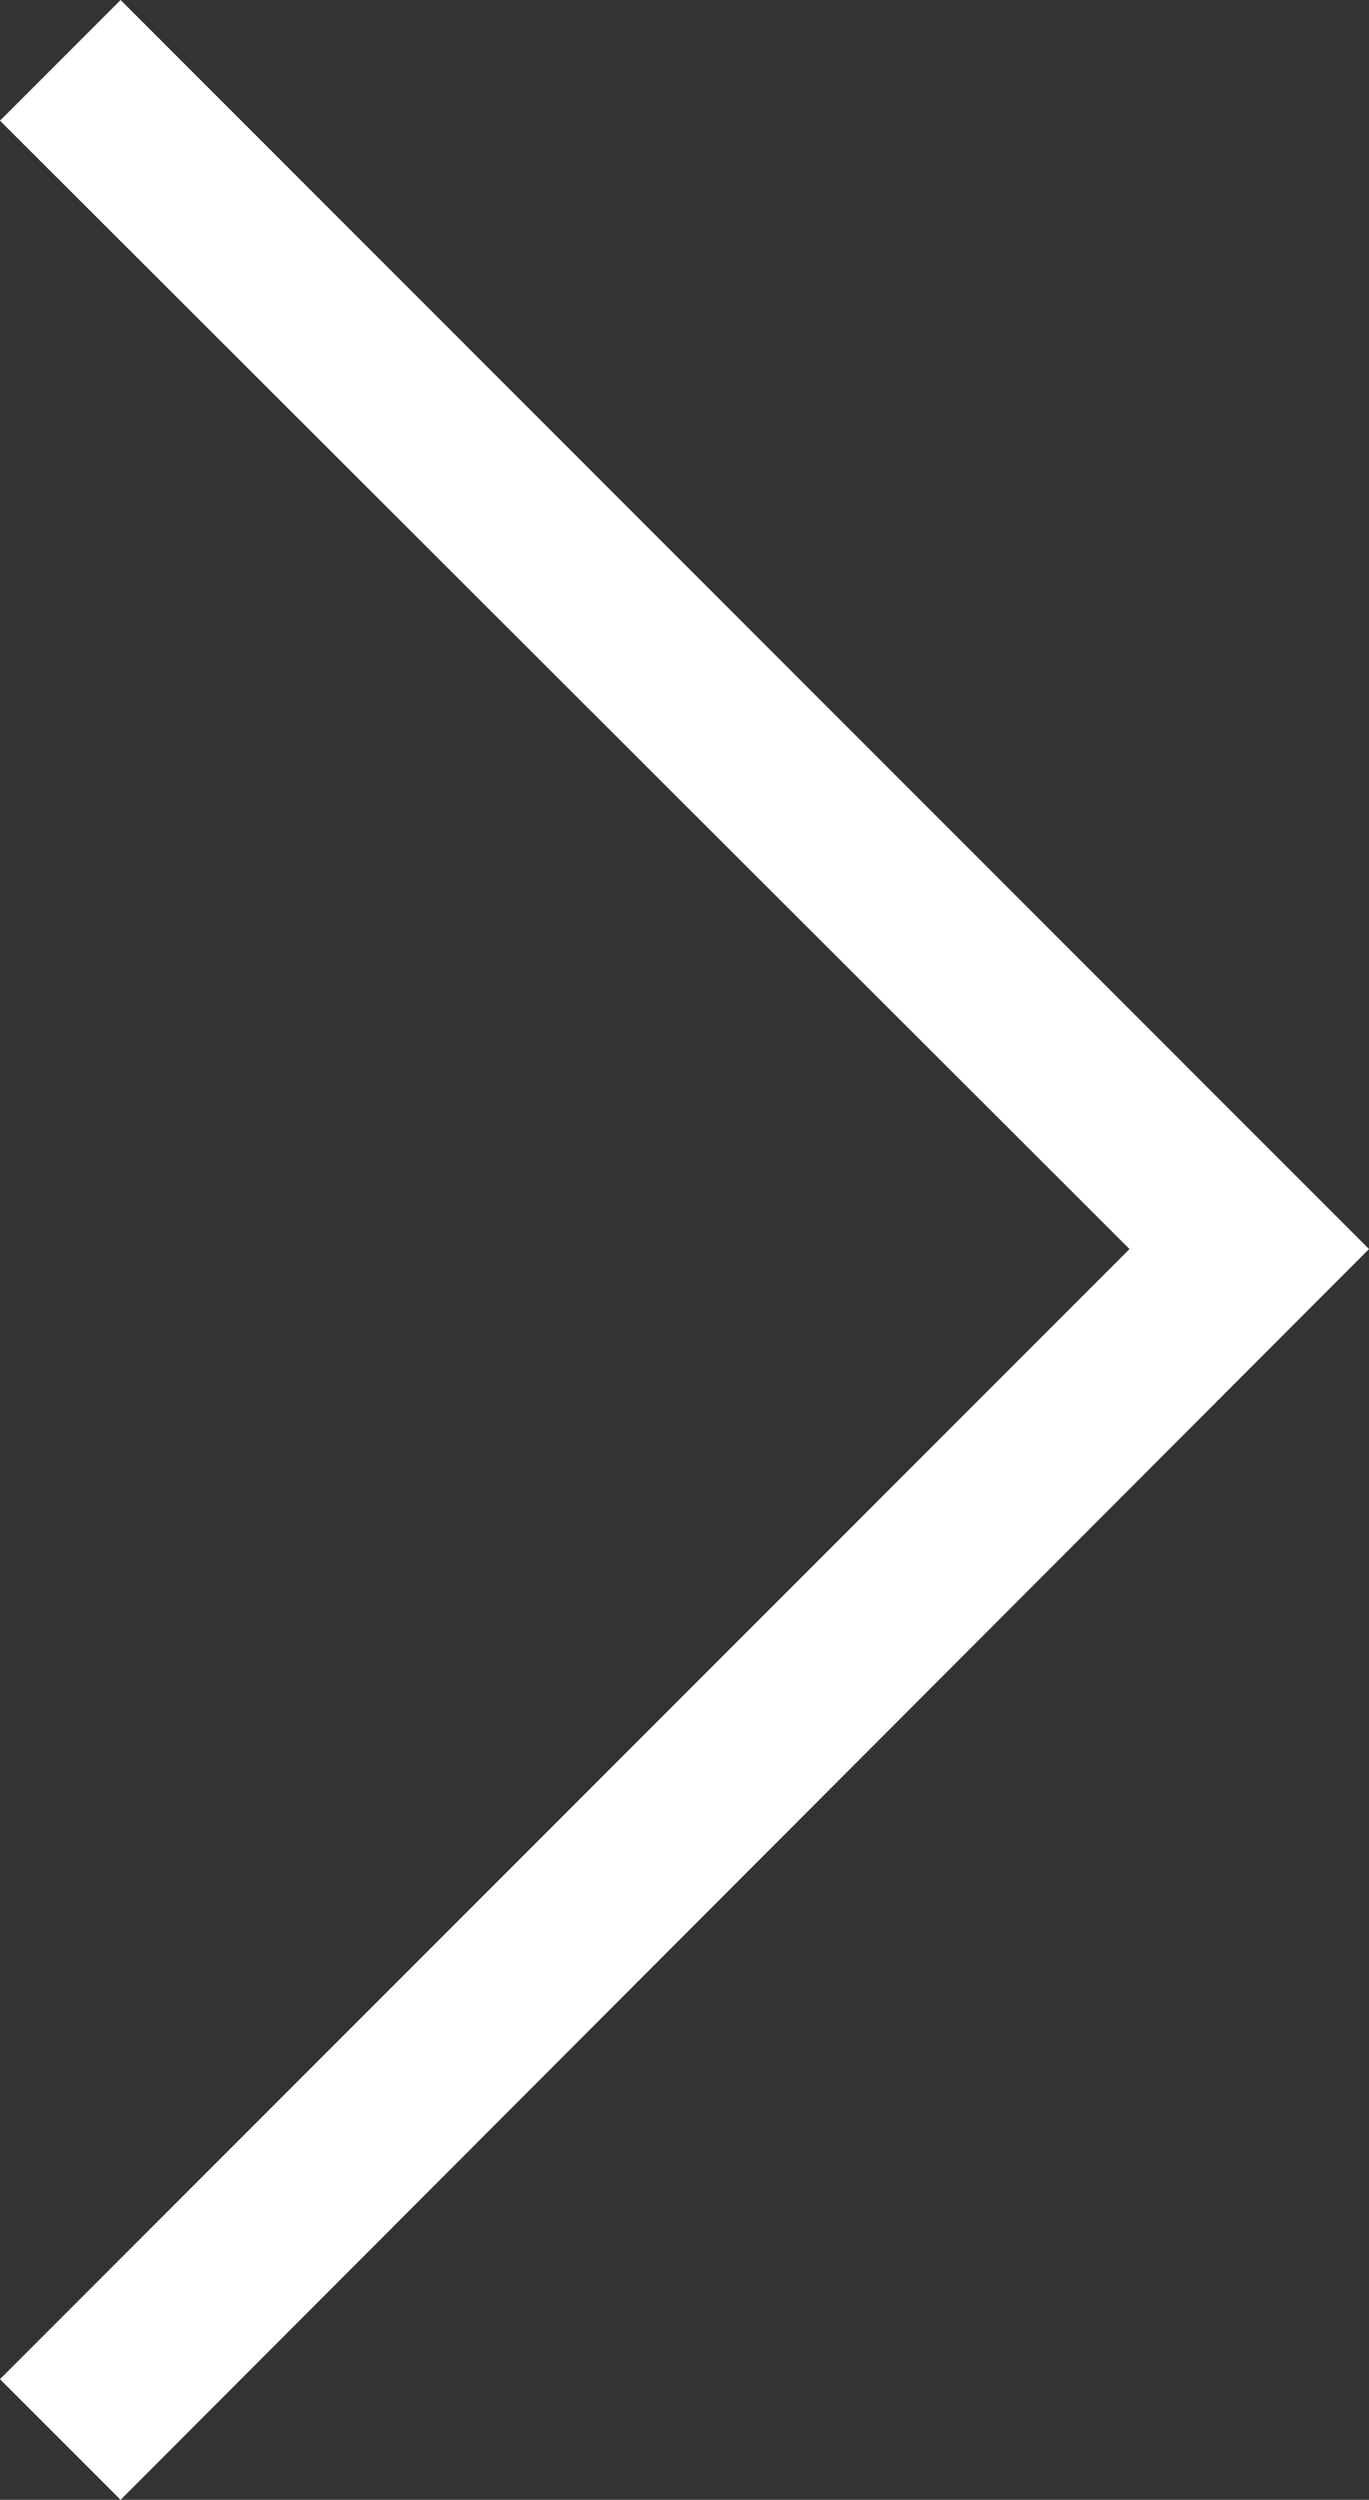 <svg xmlns="http://www.w3.org/2000/svg" viewBox="0 0 8.06 14.71"><rect x="0" y="0" width="8.06" height="14.71" fill="#333333" stroke="none"/><defs><style>.cls-1{fill:#fff;}</style></defs><g id="Layer_2" data-name="Layer 2"><g id="Layer_1-2" data-name="Layer 1"><polygon class="cls-1" points="0.71 14.71 0 14 6.65 7.35 0 0.71 0.71 0 8.06 7.35 0.71 14.71"/></g></g></svg>